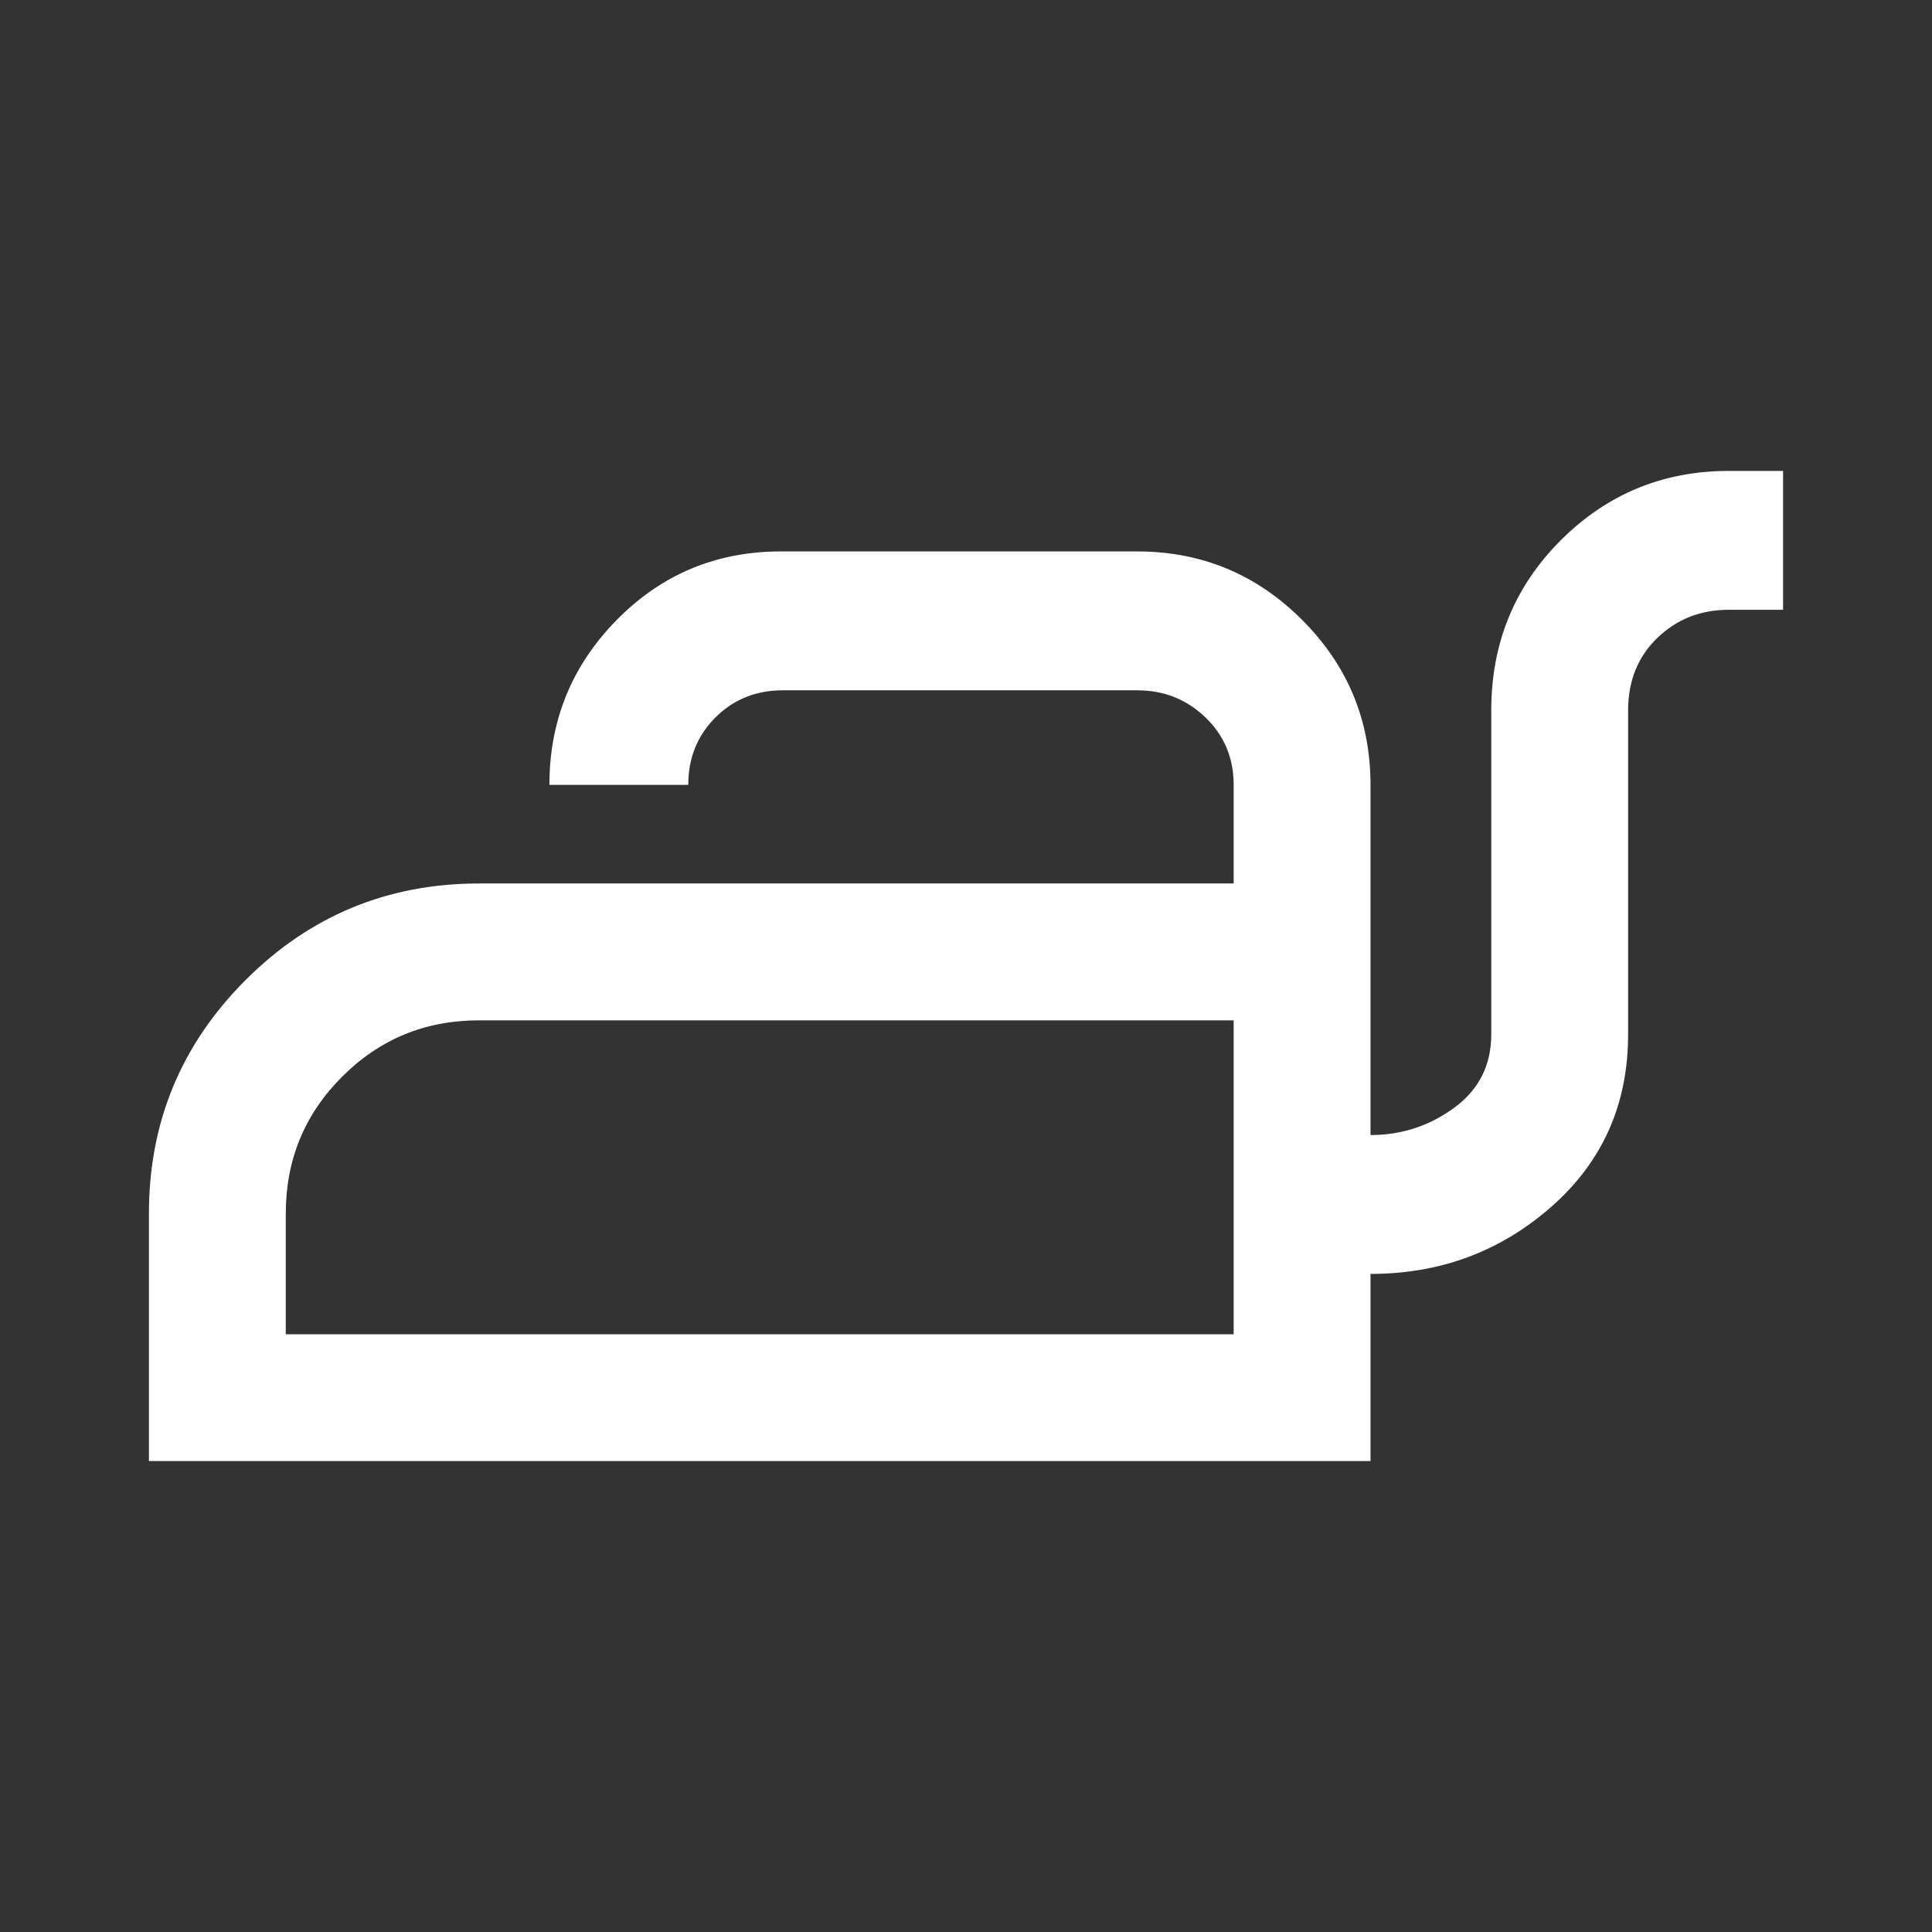 <svg xmlns="http://www.w3.org/2000/svg" height="48" width="48"><rect width="100%" height="100%" fill="#333333" stroke="none"/><path fill="#FFFFFF" d="M3.7 36.3V30.15Q3.7 26.75 6.1 24.35Q8.5 21.95 11.9 21.95H30.65V19.5Q30.65 18.5 29.95 17.825Q29.25 17.15 28.25 17.15H19.45Q18.45 17.15 17.775 17.825Q17.1 18.5 17.1 19.5H13.65Q13.65 17.1 15.325 15.4Q17 13.7 19.4 13.7H28.25Q30.65 13.7 32.35 15.4Q34.05 17.1 34.05 19.5V28.2Q35.2 28.2 36.125 27.525Q37.05 26.85 37.05 25.7V17.65Q37.05 15.15 38.775 13.425Q40.5 11.7 42.95 11.7H44.3V15.15H42.95Q41.9 15.15 41.175 15.85Q40.45 16.55 40.45 17.65V25.7Q40.45 28.3 38.55 29.975Q36.65 31.65 34.05 31.65V36.3ZM7.1 33.15H30.65V25.35H11.9Q9.9 25.35 8.5 26.75Q7.1 28.15 7.1 30.15ZM30.65 33.15V30.15Q30.65 28.15 30.65 26.75Q30.65 25.35 30.65 25.35V33.15Z"/></svg>